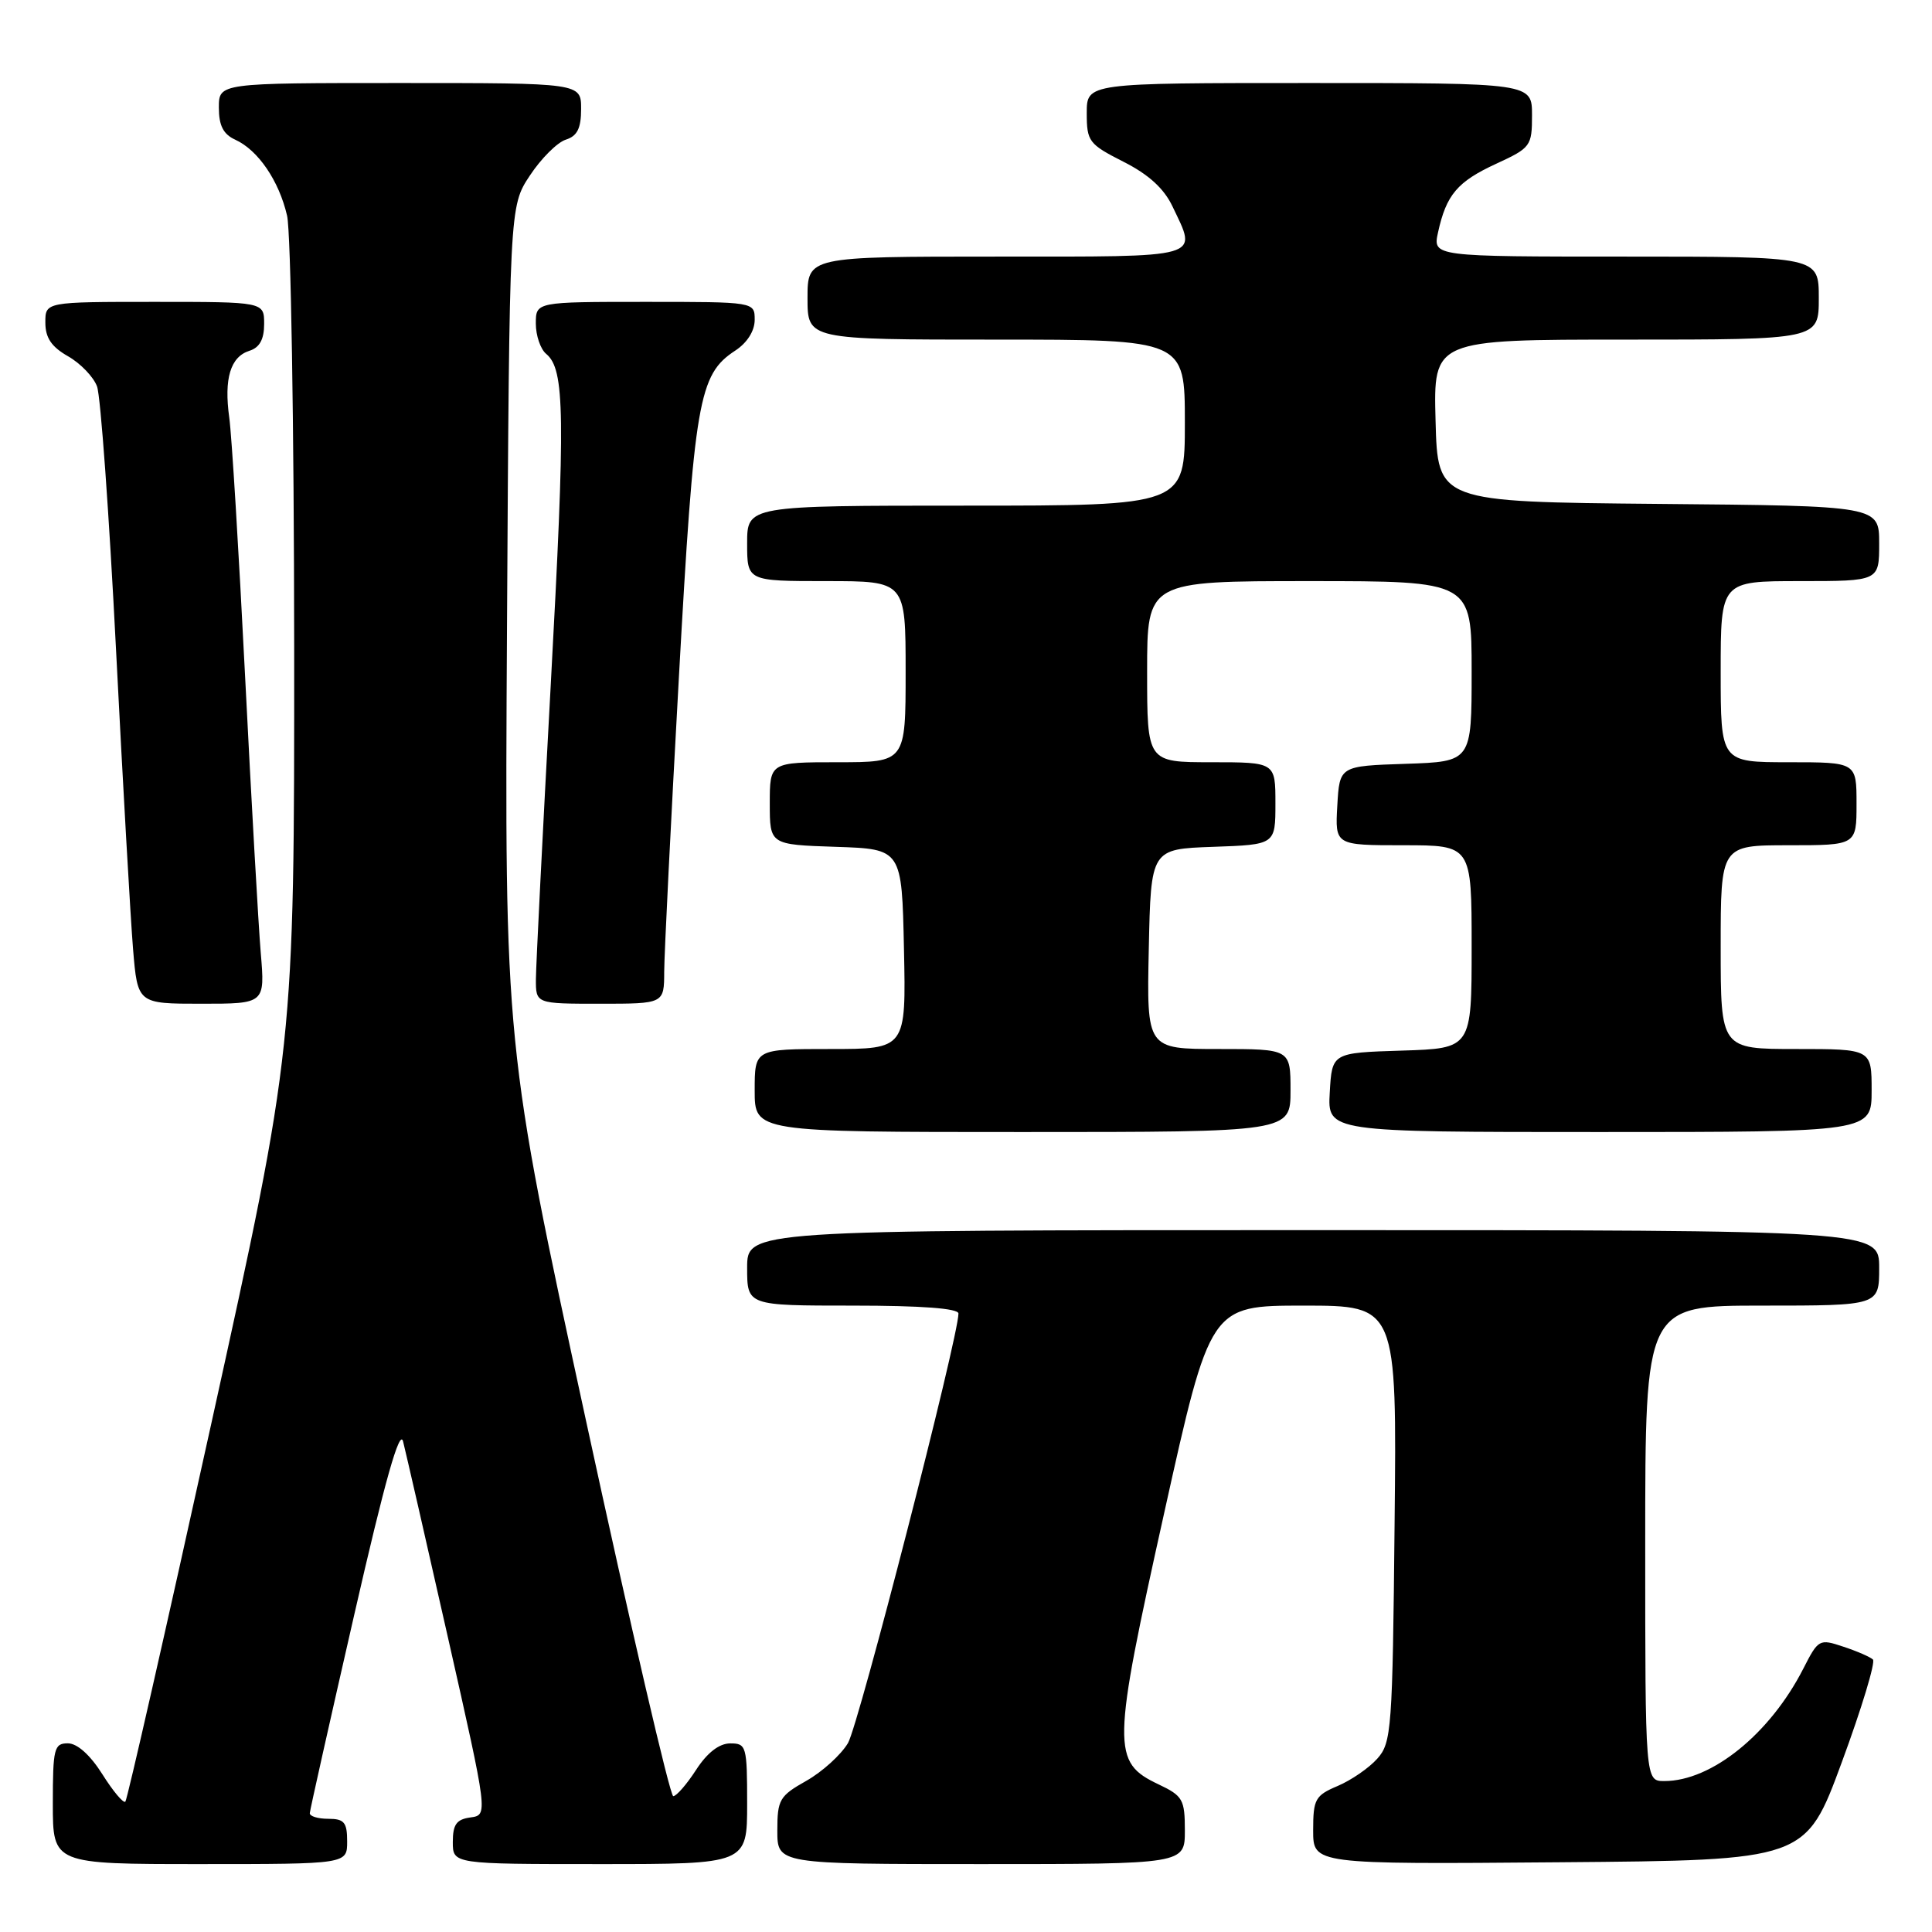<?xml version="1.0" encoding="UTF-8" standalone="no"?>
<!DOCTYPE svg PUBLIC "-//W3C//DTD SVG 1.1//EN" "http://www.w3.org/Graphics/SVG/1.1/DTD/svg11.dtd" >
<svg xmlns="http://www.w3.org/2000/svg" xmlns:xlink="http://www.w3.org/1999/xlink" version="1.1" viewBox="0 0 256 256">
 <g >
 <path fill="currentColor"
d=" M 46.00 244.00 C 46.00 241.47 45.61 241.00 43.50 241.00 C 42.12 241.00 41.02 240.66 41.05 240.25 C 41.07 239.84 43.72 228.03 46.93 214.00 C 51.00 196.19 52.96 189.25 53.41 191.00 C 53.76 192.38 56.44 204.07 59.36 217.00 C 64.67 240.50 64.67 240.50 62.34 240.82 C 60.49 241.07 60.00 241.75 60.00 244.07 C 60.00 247.00 60.00 247.00 79.50 247.00 C 99.00 247.00 99.00 247.00 99.00 239.00 C 99.00 231.37 98.90 231.00 96.75 231.01 C 95.29 231.02 93.71 232.24 92.24 234.51 C 91.00 236.43 89.63 238.00 89.21 238.00 C 88.78 238.00 83.58 215.61 77.65 188.25 C 66.86 138.50 66.86 138.50 67.18 82.93 C 67.50 27.35 67.50 27.35 70.21 23.26 C 71.70 21.00 73.84 18.87 74.96 18.51 C 76.49 18.03 77.00 17.01 77.00 14.43 C 77.00 11.00 77.00 11.00 53.00 11.00 C 29.00 11.00 29.00 11.00 29.00 14.26 C 29.00 16.64 29.59 17.79 31.17 18.51 C 34.20 19.89 36.97 23.95 38.04 28.58 C 38.54 30.73 38.96 56.40 38.98 85.60 C 39.00 138.70 39.00 138.70 28.03 188.49 C 22.00 215.87 16.86 238.47 16.61 238.73 C 16.35 238.98 14.98 237.35 13.56 235.09 C 11.95 232.54 10.23 231.00 8.99 231.00 C 7.17 231.00 7.00 231.68 7.00 239.00 C 7.00 247.00 7.00 247.00 26.50 247.00 C 46.00 247.00 46.00 247.00 46.00 244.00 Z  M 157.00 242.55 C 157.00 238.45 156.73 237.96 153.52 236.44 C 147.30 233.49 147.34 231.62 154.26 200.48 C 160.36 173.00 160.36 173.00 172.72 173.00 C 185.09 173.00 185.09 173.00 184.79 201.90 C 184.52 229.15 184.39 230.92 182.50 233.03 C 181.40 234.27 179.04 235.89 177.25 236.65 C 174.27 237.91 174.00 238.40 174.00 242.53 C 174.00 247.03 174.00 247.03 206.63 246.76 C 239.26 246.50 239.26 246.50 244.05 233.50 C 246.69 226.35 248.54 220.22 248.17 219.89 C 247.80 219.55 246.04 218.78 244.24 218.19 C 241.07 217.13 240.94 217.20 238.95 221.10 C 234.54 229.74 226.81 236.00 220.53 236.00 C 218.00 236.00 218.00 236.00 218.00 204.50 C 218.00 173.00 218.00 173.00 233.50 173.00 C 249.00 173.00 249.00 173.00 249.00 168.00 C 249.00 163.00 249.00 163.00 174.00 163.00 C 99.00 163.00 99.00 163.00 99.00 168.00 C 99.00 173.00 99.00 173.00 113.00 173.00 C 122.14 173.00 127.00 173.37 127.00 174.05 C 127.00 177.17 113.78 228.57 112.36 230.97 C 111.43 232.53 108.95 234.78 106.84 235.97 C 103.29 237.97 103.00 238.46 103.00 242.56 C 103.00 247.00 103.00 247.00 130.00 247.00 C 157.00 247.00 157.00 247.00 157.00 242.55 Z  M 171.00 144.50 C 171.00 139.00 171.00 139.00 161.47 139.00 C 151.94 139.00 151.94 139.00 152.22 125.75 C 152.50 112.50 152.50 112.50 160.75 112.21 C 169.00 111.92 169.00 111.92 169.00 106.46 C 169.00 101.00 169.00 101.00 160.50 101.00 C 152.00 101.00 152.00 101.00 152.00 89.00 C 152.00 77.00 152.00 77.00 173.50 77.00 C 195.00 77.00 195.00 77.00 195.00 88.96 C 195.00 100.92 195.00 100.92 186.25 101.21 C 177.50 101.50 177.50 101.50 177.20 106.75 C 176.90 112.00 176.90 112.00 185.95 112.00 C 195.00 112.00 195.00 112.00 195.00 125.46 C 195.00 138.92 195.00 138.92 185.75 139.21 C 176.50 139.50 176.50 139.50 176.20 144.75 C 175.90 150.00 175.90 150.00 211.95 150.00 C 248.00 150.00 248.00 150.00 248.00 144.50 C 248.00 139.00 248.00 139.00 238.00 139.00 C 228.00 139.00 228.00 139.00 228.00 125.50 C 228.00 112.00 228.00 112.00 237.00 112.00 C 246.00 112.00 246.00 112.00 246.00 106.50 C 246.00 101.00 246.00 101.00 237.00 101.00 C 228.00 101.00 228.00 101.00 228.00 89.00 C 228.00 77.00 228.00 77.00 238.50 77.00 C 249.00 77.00 249.00 77.00 249.00 72.02 C 249.00 67.03 249.00 67.03 219.75 66.77 C 190.50 66.50 190.50 66.50 190.22 55.75 C 189.93 45.00 189.93 45.00 215.47 45.00 C 241.00 45.00 241.00 45.00 241.00 39.50 C 241.00 34.00 241.00 34.00 215.42 34.00 C 189.84 34.00 189.84 34.00 190.55 30.78 C 191.64 25.81 193.11 24.07 198.25 21.70 C 202.83 19.59 203.00 19.36 203.00 15.26 C 203.00 11.00 203.00 11.00 173.50 11.00 C 144.00 11.00 144.00 11.00 144.00 14.98 C 144.00 18.74 144.27 19.10 148.86 21.43 C 152.19 23.11 154.24 24.98 155.36 27.35 C 158.67 34.31 159.77 34.00 132.00 34.00 C 107.00 34.00 107.00 34.00 107.00 39.50 C 107.00 45.00 107.00 45.00 132.00 45.00 C 157.00 45.00 157.00 45.00 157.00 56.00 C 157.00 67.00 157.00 67.00 128.00 67.00 C 99.00 67.00 99.00 67.00 99.00 72.00 C 99.00 77.00 99.00 77.00 109.50 77.00 C 120.00 77.00 120.00 77.00 120.00 89.00 C 120.00 101.00 120.00 101.00 111.00 101.00 C 102.00 101.00 102.00 101.00 102.00 106.46 C 102.00 111.92 102.00 111.92 110.75 112.21 C 119.50 112.50 119.50 112.50 119.78 125.75 C 120.06 139.00 120.06 139.00 110.03 139.00 C 100.00 139.00 100.00 139.00 100.00 144.50 C 100.00 150.00 100.00 150.00 135.50 150.00 C 171.00 150.00 171.00 150.00 171.00 144.50 Z  M 34.55 126.25 C 34.24 122.54 33.30 106.00 32.47 89.50 C 31.64 73.00 30.70 57.63 30.38 55.35 C 29.66 50.17 30.53 47.28 33.05 46.48 C 34.40 46.06 35.00 44.96 35.00 42.93 C 35.00 40.00 35.00 40.00 20.50 40.00 C 6.00 40.00 6.00 40.00 6.01 42.75 C 6.01 44.76 6.82 45.96 9.02 47.21 C 10.67 48.15 12.40 49.95 12.86 51.21 C 13.33 52.47 14.46 68.12 15.37 86.00 C 16.28 103.88 17.30 121.76 17.63 125.75 C 18.23 133.00 18.23 133.00 26.68 133.00 C 35.12 133.00 35.12 133.00 34.55 126.25 Z  M 88.01 128.75 C 88.02 126.41 88.89 108.92 89.95 89.87 C 92.00 52.97 92.57 49.64 97.42 46.46 C 99.00 45.43 100.00 43.85 100.00 42.38 C 100.00 40.00 100.00 40.00 85.50 40.00 C 71.00 40.00 71.00 40.00 71.00 42.88 C 71.00 44.46 71.62 46.27 72.37 46.89 C 74.85 48.95 74.93 54.84 72.97 90.87 C 71.90 110.47 71.02 127.96 71.01 129.75 C 71.00 133.00 71.00 133.00 79.50 133.00 C 88.00 133.00 88.00 133.00 88.01 128.75 Z "/>
</g>
</svg>